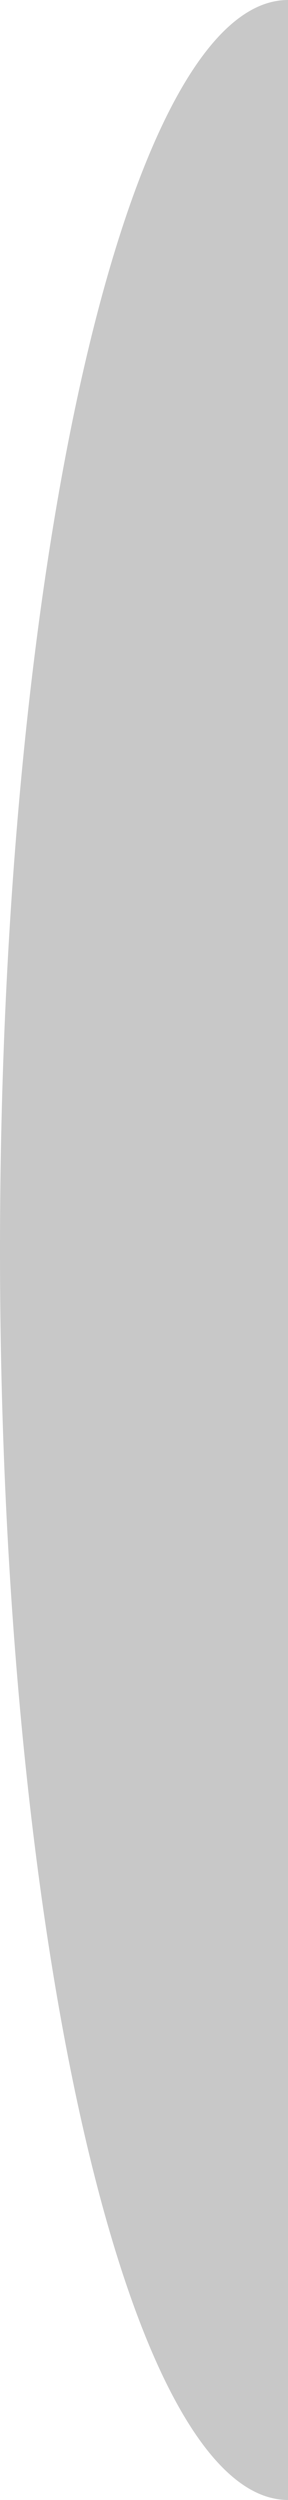 <svg xmlns="http://www.w3.org/2000/svg" width="3" height="26" viewBox="0 0 3 26">
<defs>
    <style>
      .cls-1 {
        fill: #c8c8c8;
        fill-rule: evenodd;
      }
    </style>
  </defs>
  <path id="Эллипс_1" data-name="Эллипс 1" class="cls-1" d="M363,254c-1.657,0-3-5.82-3-13s1.343-13,3-13" transform="translate(-360 -228)"/>
</svg>
